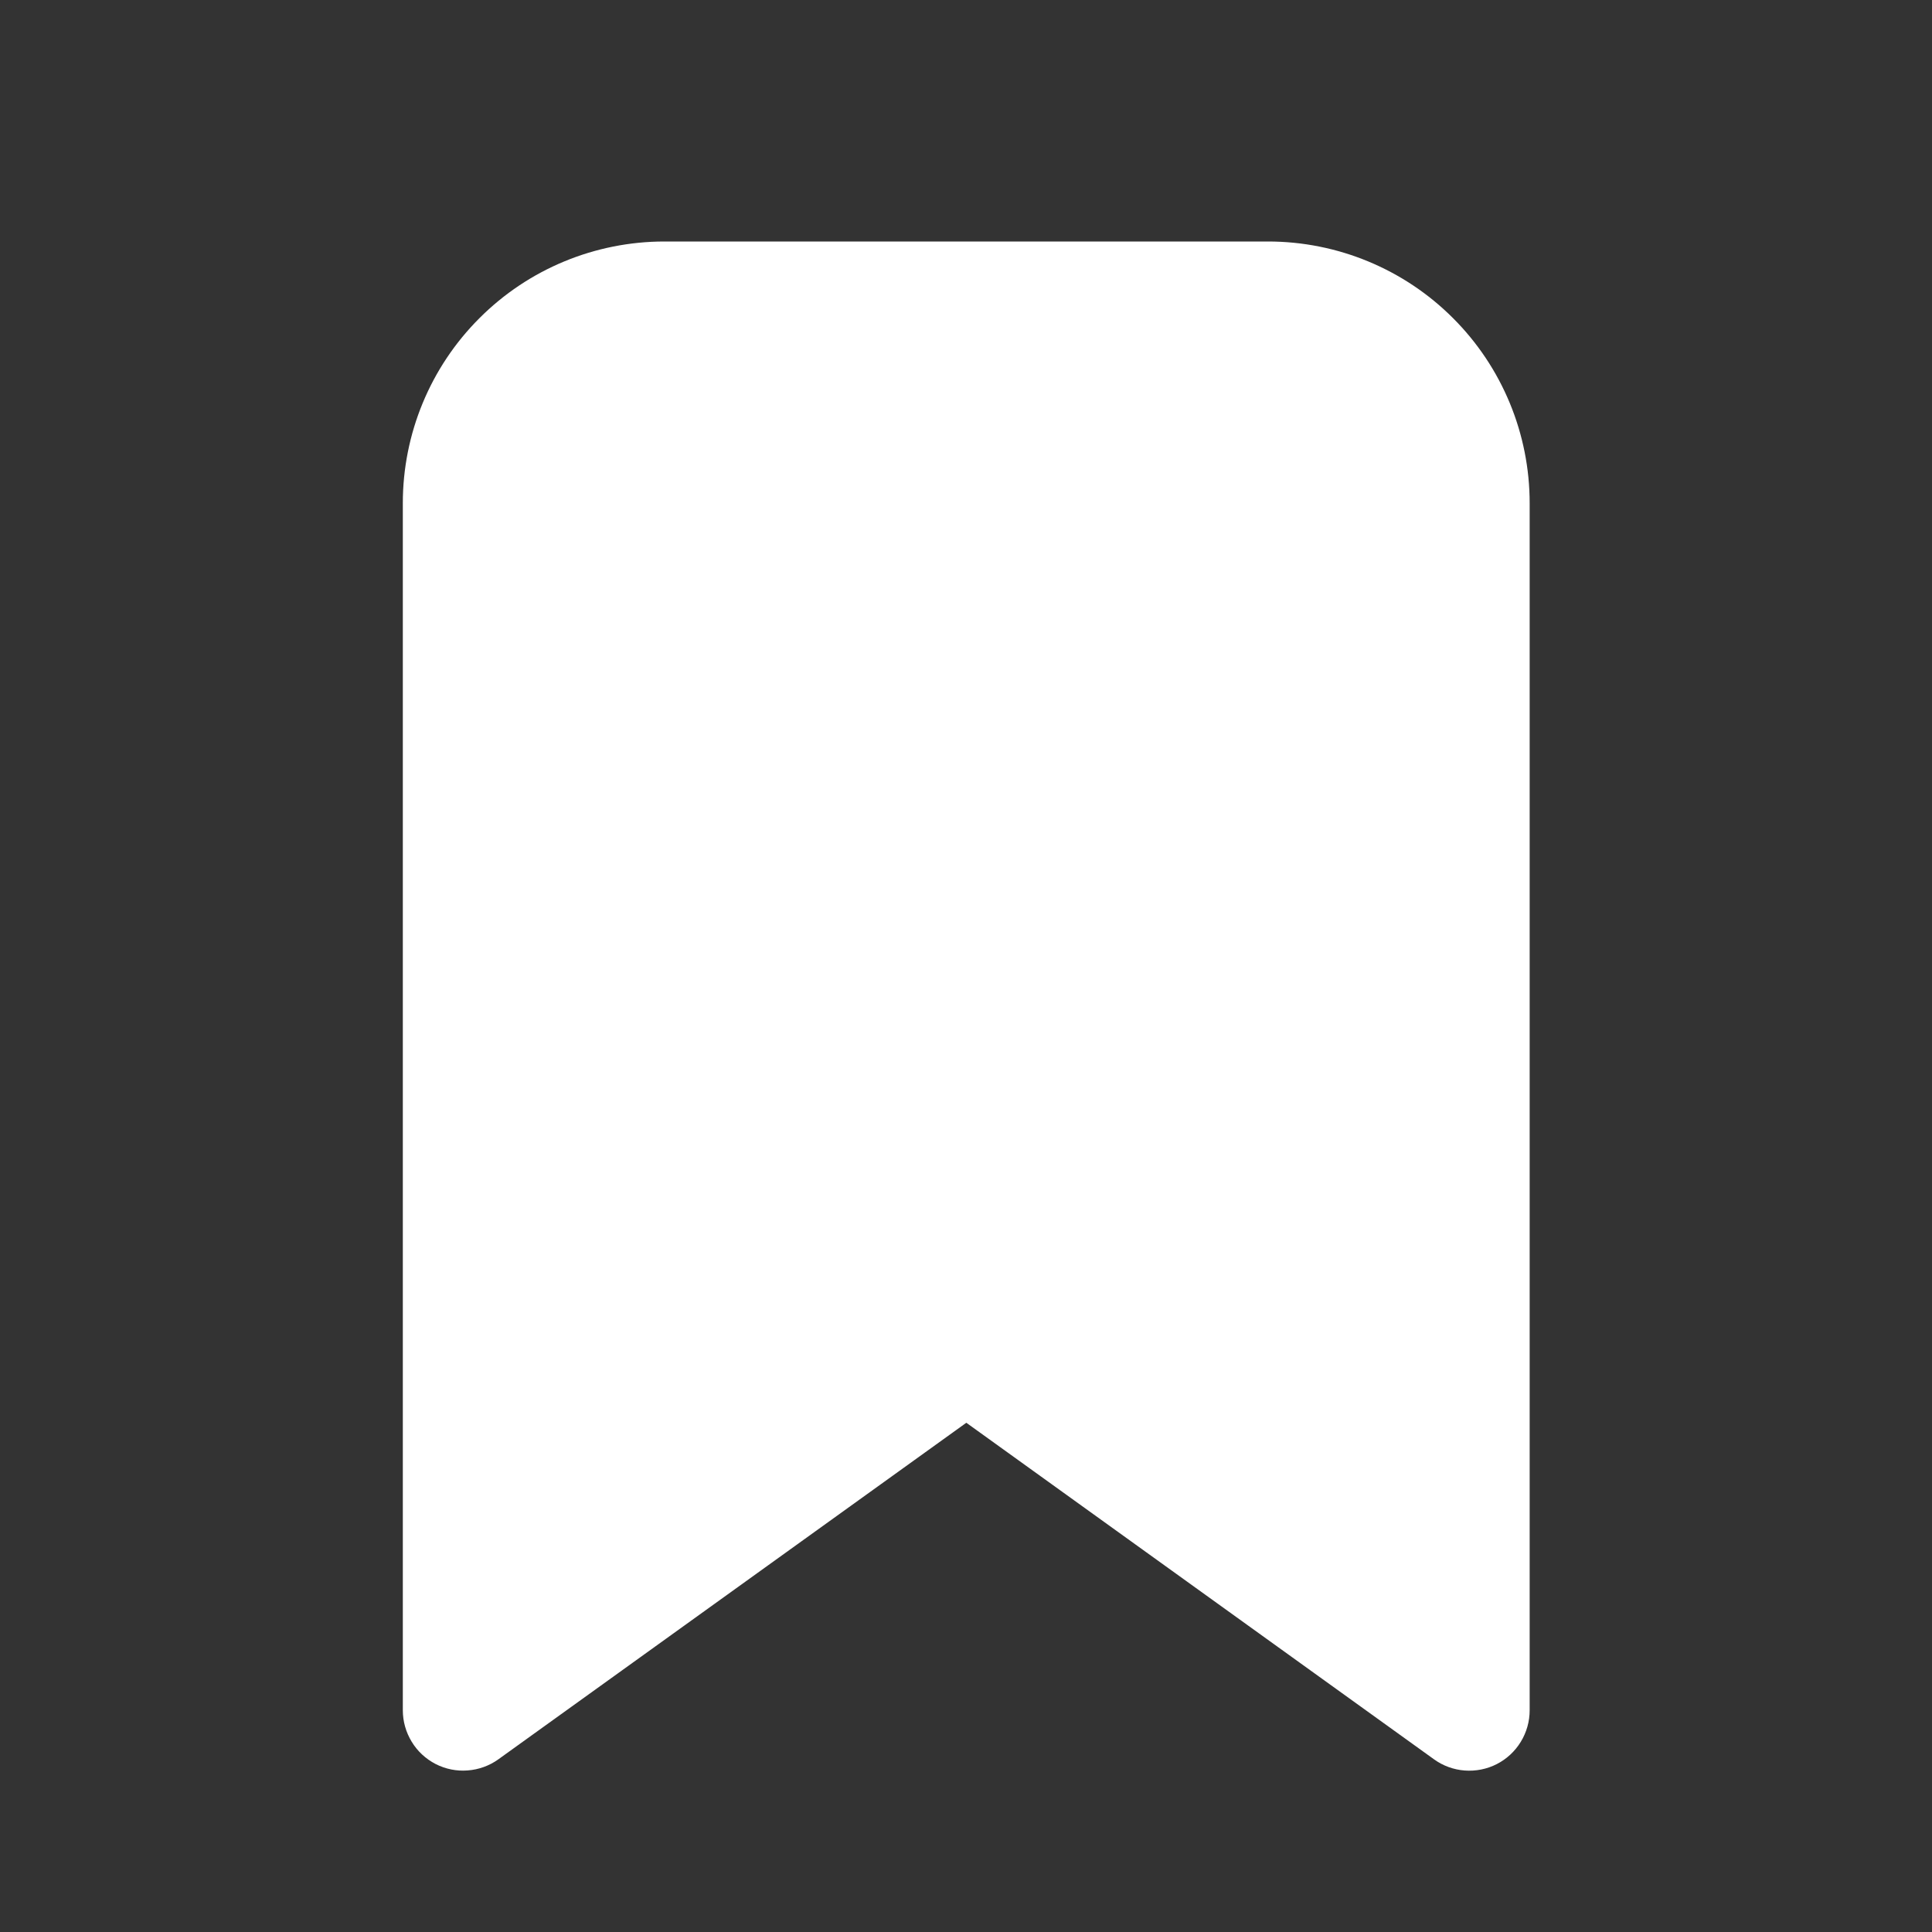 <svg width="24" height="24" viewBox="0 0 24 24" fill="none" xmlns="http://www.w3.org/2000/svg">
<rect x="0" y="0" width="24" height="24" fill="#333333" stroke="none"/>
<path d="M6.191 21.855C6.079 21.935 5.947 21.983 5.809 21.993C5.672 22.004 5.534 21.976 5.411 21.913C5.288 21.849 5.185 21.754 5.114 21.636C5.042 21.518 5.004 21.383 5.004 21.245V6.25C5.004 5.388 5.346 4.561 5.956 3.952C6.565 3.342 7.392 3 8.254 3H15.752C16.614 3 17.441 3.342 18.05 3.952C18.66 4.561 19.002 5.388 19.002 6.25V21.246C19.002 21.384 18.964 21.519 18.892 21.637C18.82 21.755 18.717 21.851 18.594 21.914C18.471 21.977 18.333 22.004 18.196 21.994C18.058 21.984 17.926 21.936 17.814 21.855L12.004 17.674L6.192 21.854L6.191 21.855Z" fill="white"/>
</svg>
